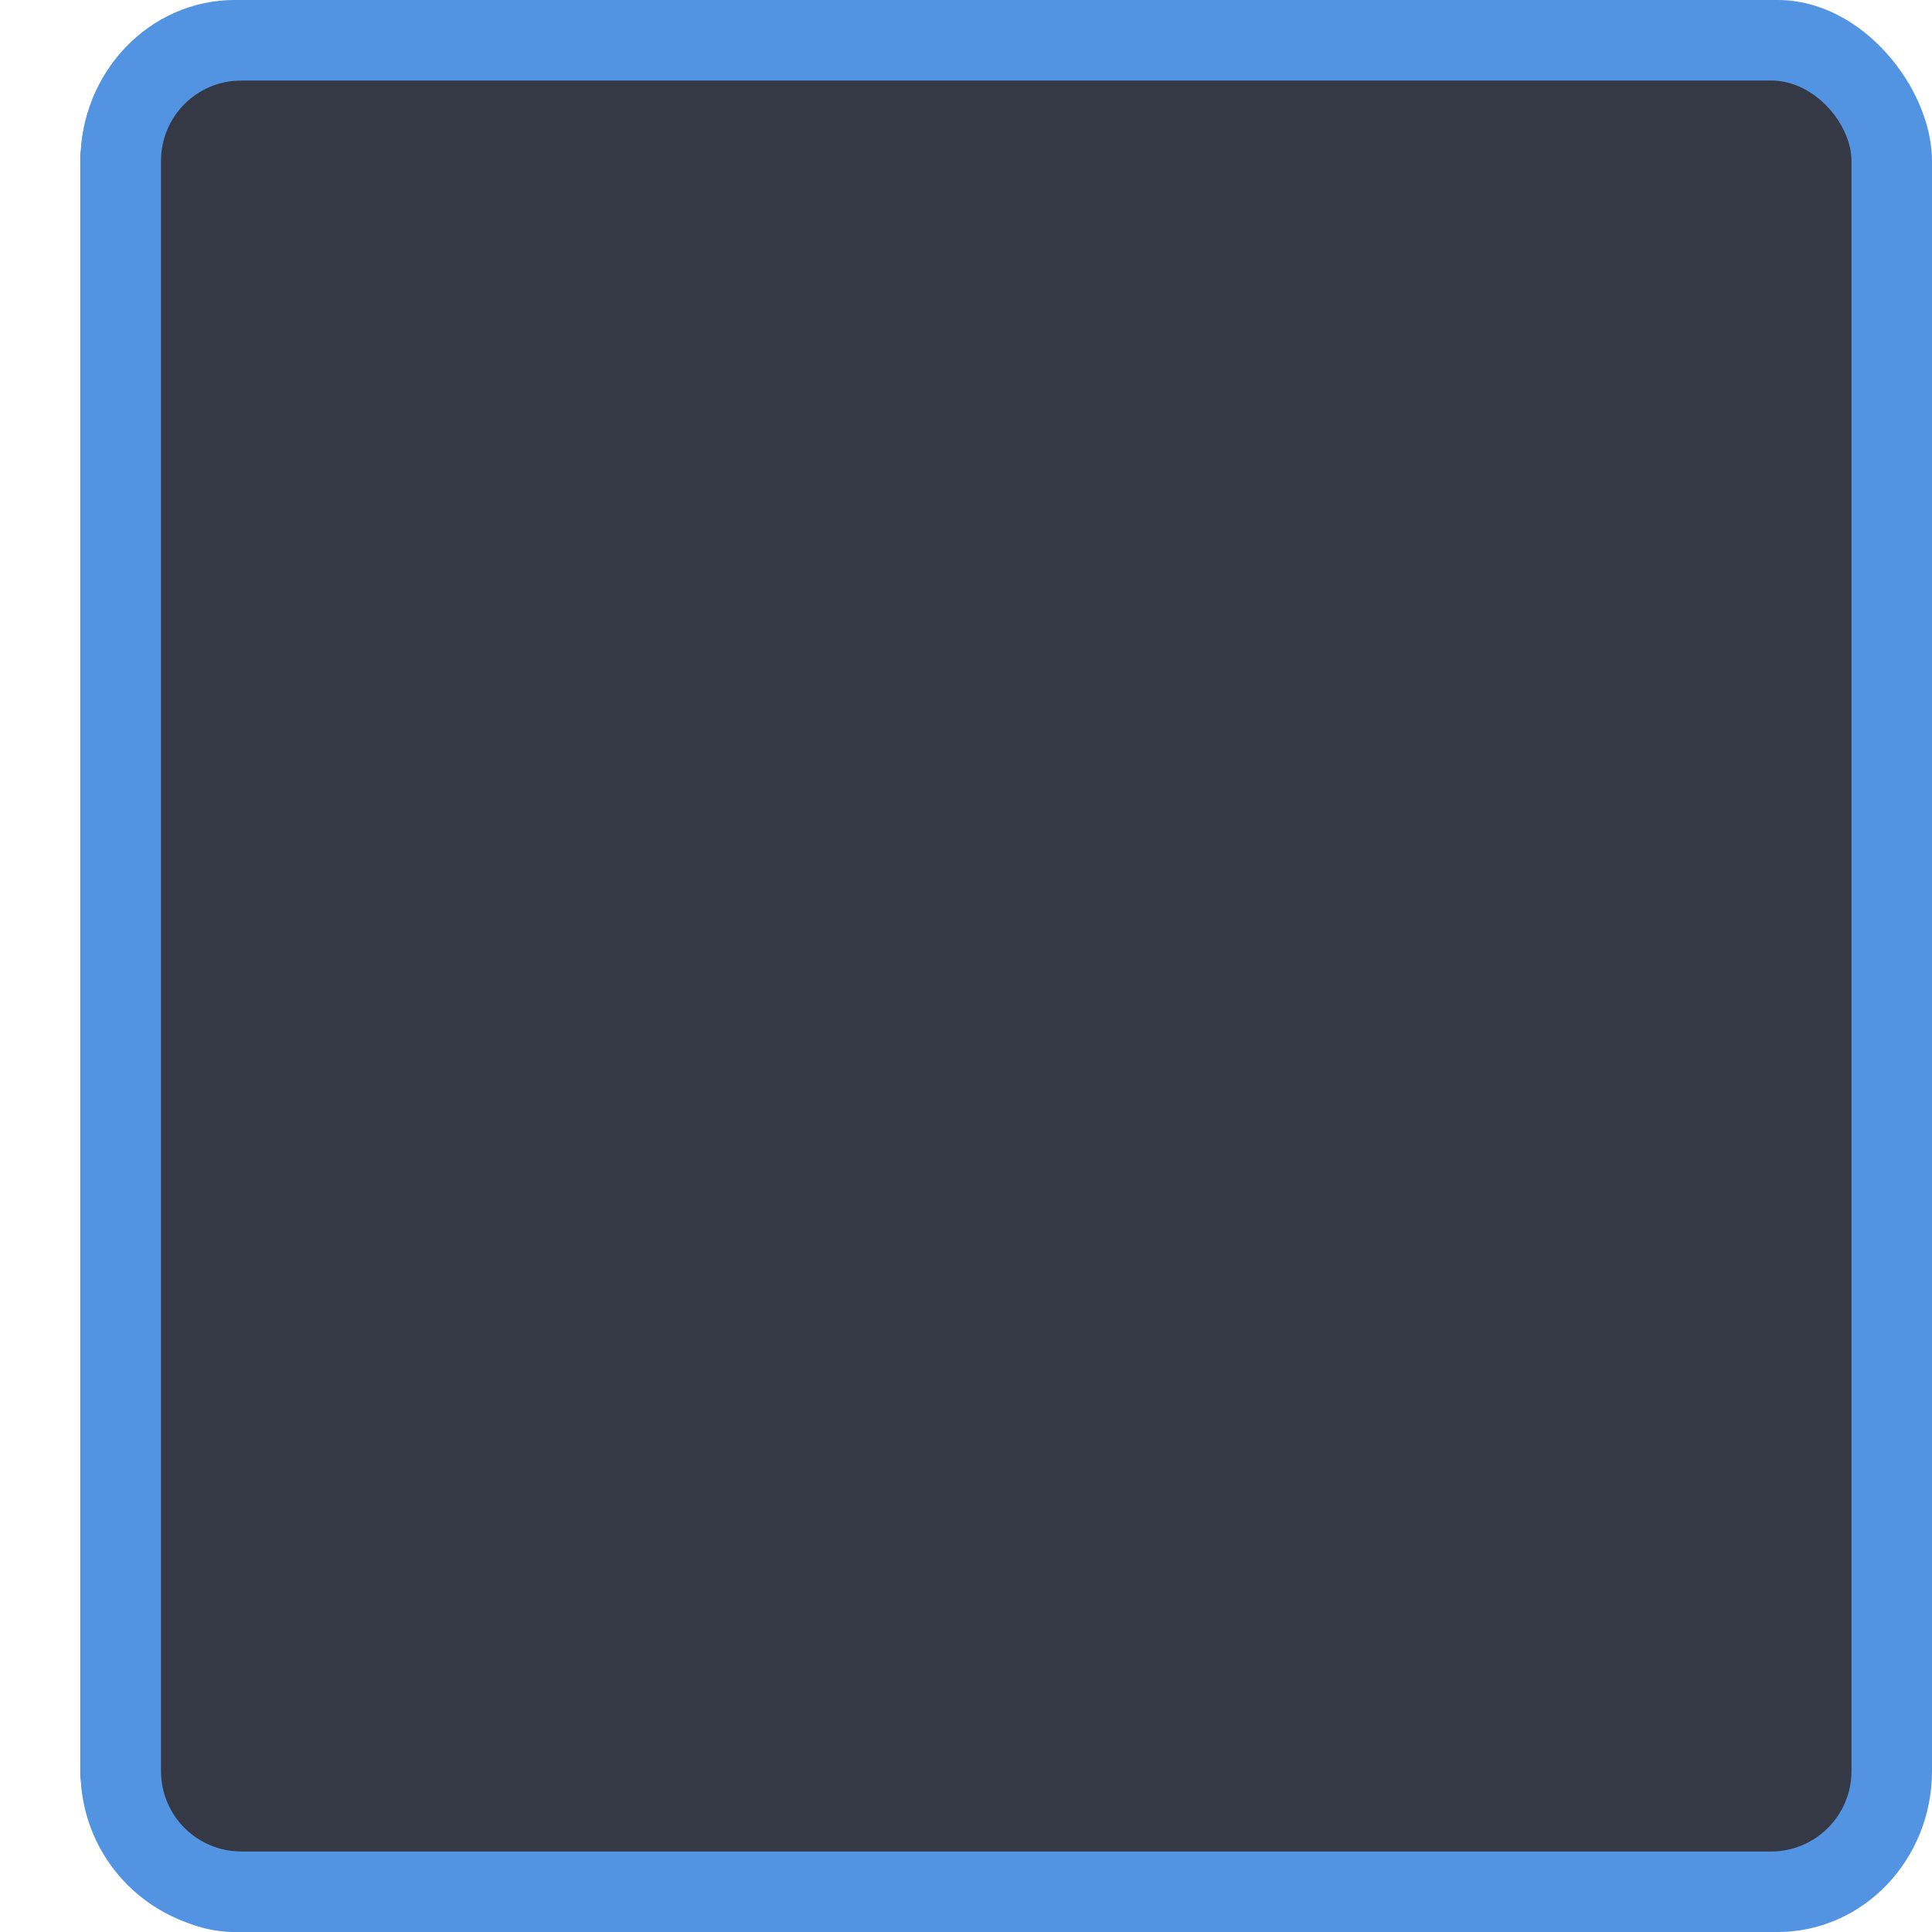 <?xml version="1.0" encoding="UTF-8" standalone="no"?>
<!-- Created with Inkscape (http://www.inkscape.org/) -->

<svg
   inkscape:export-ydpi="90.000000"
   inkscape:export-xdpi="90.000000"
   width="24"
   height="24"
   id="svg11300"
   sodipodi:version="0.32"
   inkscape:version="1.1.1 (3bf5ae0d25, 2021-09-20, custom)"
   sodipodi:docname="message.svg"
   inkscape:output_extension="org.inkscape.output.svg.inkscape"
   version="1.0"
   style="display:inline;enable-background:new"
   xmlns:inkscape="http://www.inkscape.org/namespaces/inkscape"
   xmlns:sodipodi="http://sodipodi.sourceforge.net/DTD/sodipodi-0.dtd"
   xmlns="http://www.w3.org/2000/svg"
   xmlns:svg="http://www.w3.org/2000/svg"
   xmlns:rdf="http://www.w3.org/1999/02/22-rdf-syntax-ns#"
   xmlns:cc="http://creativecommons.org/ns#"
   xmlns:dc="http://purl.org/dc/elements/1.1/">
  <sodipodi:namedview
     stroke="#ef2929"
     fill="#f57900"
     id="base"
     pagecolor="#8c8c8c"
     bordercolor="#ff5e00"
     borderopacity="1"
     inkscape:pageopacity="0"
     inkscape:pageshadow="2"
     inkscape:zoom="20.594485"
     inkscape:cx="1.3595873"
     inkscape:cy="10.731028"
     inkscape:current-layer="layer1"
     showgrid="true"
     inkscape:grid-bbox="true"
     inkscape:document-units="px"
     inkscape:showpageshadow="false"
     inkscape:window-width="1920"
     inkscape:window-height="1012"
     inkscape:window-x="0"
     inkscape:window-y="30"
     width="400px"
     height="300px"
     inkscape:snap-nodes="true"
     inkscape:snap-bbox="true"
     gridtolerance="10000"
     inkscape:object-nodes="true"
     inkscape:snap-grids="true"
     showguides="true"
     inkscape:guide-bbox="true"
     inkscape:window-maximized="1"
     inkscape:bbox-nodes="false"
     inkscape:bbox-paths="false"
     inkscape:snap-bbox-edge-midpoints="false"
     inkscape:snap-bbox-midpoints="false"
     objecttolerance="10000"
     guidetolerance="10000"
     borderlayer="true"
     showborder="true"
     guidecolor="#ff0b00"
     guideopacity="1"
     guidehicolor="#001aff"
     guidehiopacity="0.498"
     inkscape:pagecheckerboard="0">
    <inkscape:grid
       type="xygrid"
       id="grid3123"
       empspacing="4"
       visible="true"
       enabled="true"
       snapvisiblegridlinesonly="true" />
  </sodipodi:namedview>
  <defs
     id="defs3">
    <linearGradient
       id="linearGradient3157"
       inkscape:swatch="solid">
      <stop
         style="stop-color:#5294e2;stop-opacity:1;"
         offset="0"
         id="stop3155" />
    </linearGradient>
  </defs>
  <g
     style="display:inline"
     inkscape:groupmode="layer"
     inkscape:label="Base"
     id="layer1"
     transform="translate(0,-276)">
    <rect
       rx="1.917"
       ry="2"
       y="276"
       x="1"
       height="24"
       width="23"
       id="rect3005"
       style="opacity:1;fill:#5294e2;fill-opacity:1;stroke:none;stroke-width:16.936;stroke-miterlimit:4;stroke-dasharray:none;stroke-opacity:1" />
    <rect
       style="fill:#353945;fill-opacity:1;stroke:#353945;stroke-opacity:1;stroke-width:0;stroke-miterlimit:4;stroke-dasharray:none;stroke-linecap:butt;stroke-linejoin:round;paint-order:normal"
       id="rect3003"
       width="22"
       height="22"
       x="1"
       y="1"
       transform="translate(0,276)"
       ry="1"
       rx="1" />
    <path
       style="fill:none;fill-opacity:1;stroke:none"
       d="M 2 0 C 0.892 0 -5.1014965e-18 0.892 0 2 L 0 22 C 0 23.108 0.892 24 2 24 L 2 0 z "
       transform="translate(0,276)"
       id="rect2997" />
    <path
       style="opacity:1;fill:#5294e2;fill-opacity:1;stroke:none;stroke-width:1;stroke-miterlimit:4;stroke-dasharray:none;stroke-opacity:1"
       d="m 3,276 c -1.108,0 -2,0.892 -2,2 v 20 c 0,1.108 0.892,2 2,2 v -1 c -0.554,0 -1,-0.446 -1,-1 v -20 c 0,-0.554 0.446,-1 1,-1 z"
       id="rect6331" />
  </g>
</svg>
